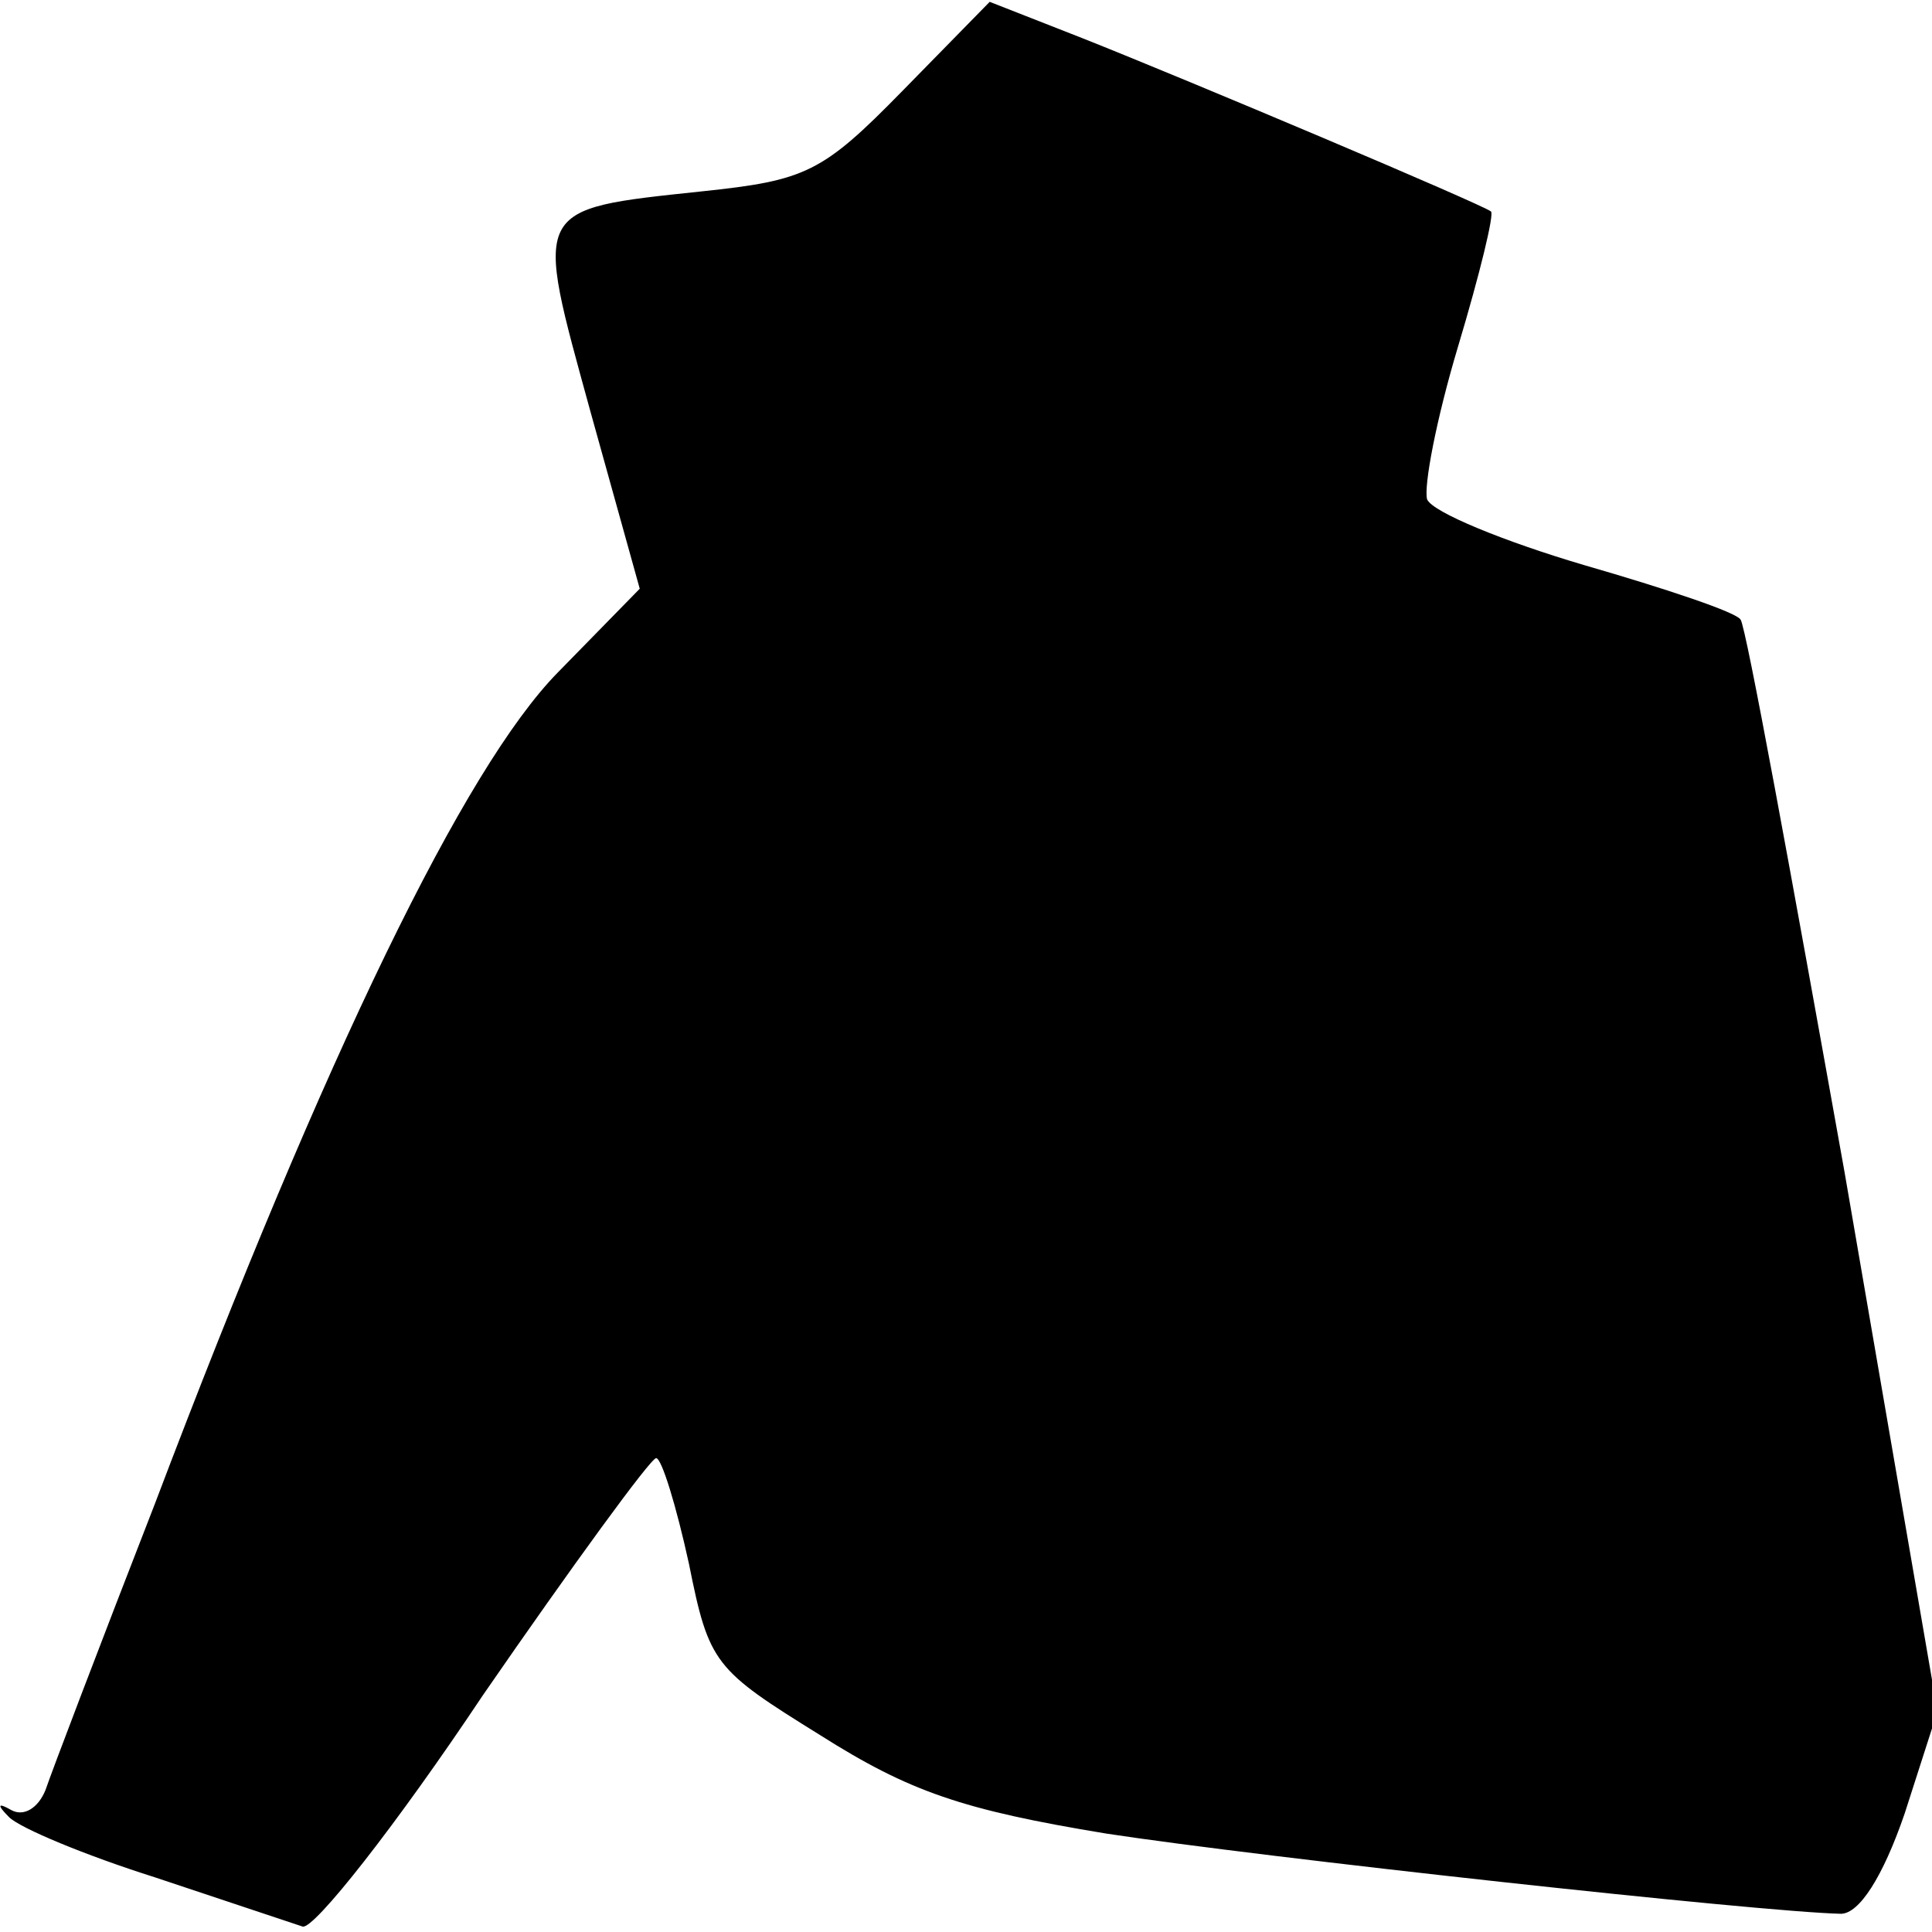 <?xml version="1.0" standalone="no"?>
<!DOCTYPE svg PUBLIC "-//W3C//DTD SVG 20010904//EN"
 "http://www.w3.org/TR/2001/REC-SVG-20010904/DTD/svg10.dtd">
<svg version="1.0" xmlns="http://www.w3.org/2000/svg"
 width="106pt" height="106pt" viewBox="0 0 106 106"
 preserveAspectRatio="xMidYMid meet">
<g transform="translate(0,106) scale(0.1,-0.1)"
fill="#000000" stroke="none">
<path fill="#000000" stroke="none" d="M495 1010 c-44 -45 -53 -49 -110 -55
-94 -10 -92 -8 -61 -121 l27 -97 -45 -46 c-51 -52 -127 -208 -221 -456 -30
-77 -57 -148 -60 -157 -4 -10 -12 -15 -19 -11 -7 4 -8 3 -1 -4 6 -6 42 -21 80
-33 39 -13 75 -25 81 -27 6 -2 51 55 99 127 49 71 92 130 95 130 3 0 11 -26
18 -58 11 -55 14 -58 72 -94 49 -31 78 -41 157 -54 85 -13 358 -43 403 -44 10
0 23 20 35 55 l18 56 -51 296 c-29 162 -54 299 -57 303 -2 4 -41 17 -86 30
-44 13 -83 29 -86 36 -2 7 5 44 17 84 12 40 20 73 18 74 -5 4 -166 72 -224 95
l-51 20 -48 -49z"/>
</g>
</svg>
